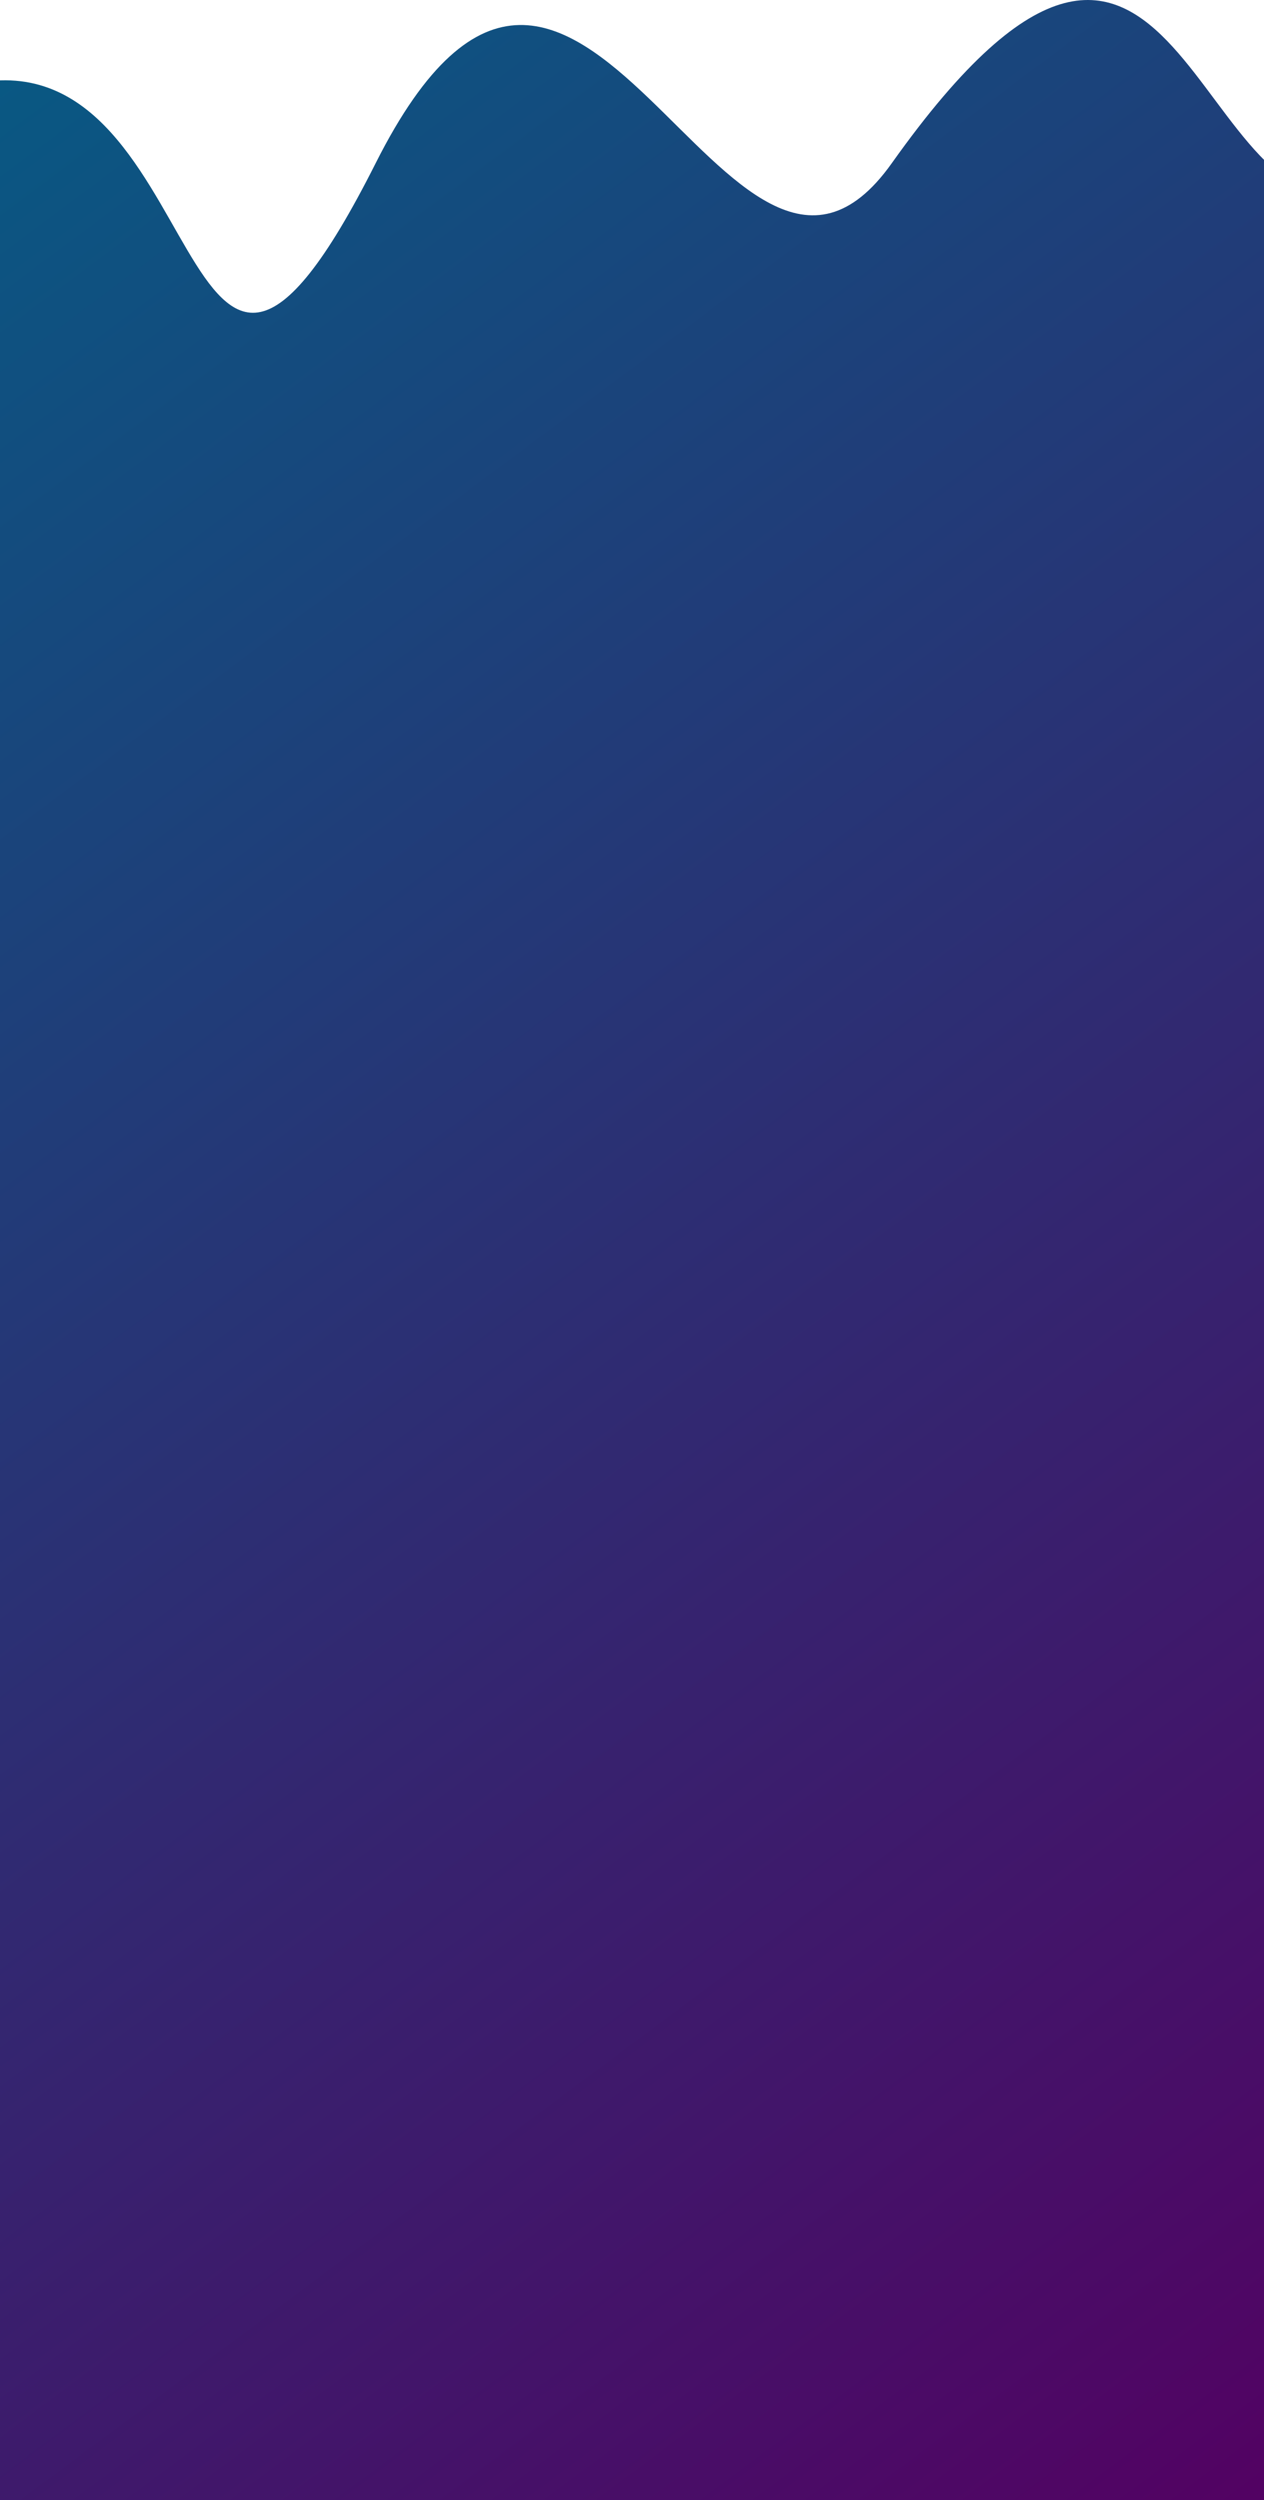 <?xml version="1.0" encoding="utf-8"?>
<!-- Generator: Adobe Illustrator 17.0.0, SVG Export Plug-In . SVG Version: 6.00 Build 0)  -->
<!DOCTYPE svg PUBLIC "-//W3C//DTD SVG 1.1//EN" "http://www.w3.org/Graphics/SVG/1.1/DTD/svg11.dtd">
<svg version="1.1" id="Layer_1" xmlns="http://www.w3.org/2000/svg" xmlns:xlink="http://www.w3.org/1999/xlink" x="0px" y="0px"
	 width="360px" height="712px" viewBox="0 0 360 712" enable-background="new 0 0 360 712" xml:space="preserve">
<linearGradient id="SVGID_1_" gradientUnits="userSpaceOnUse" x1="436.069" y1="37.59" x2="-63.884" y2="708.182" gradientTransform="matrix(1 0 0 -1 0.105 711.76)">
	<stop  offset="0" style="stop-color:#540062"/>
	<stop  offset="1" style="stop-color:#045E85"/>
</linearGradient>
<path fill="url(#SVGID_1_)" d="M-74.682,712H459l32-687.337c0,0-49.933,12.627-101.001,30.068
	c-51.069,17.441-53.001-125.136-136.002-8.266c-46.719,65.784-89.001-115.179-147.001,0C48.995,161.643,61.276,4.606-11.006,24.663
	C-83.287,44.72-74.682,76.114-74.682,76.114V712z"/>
</svg>
